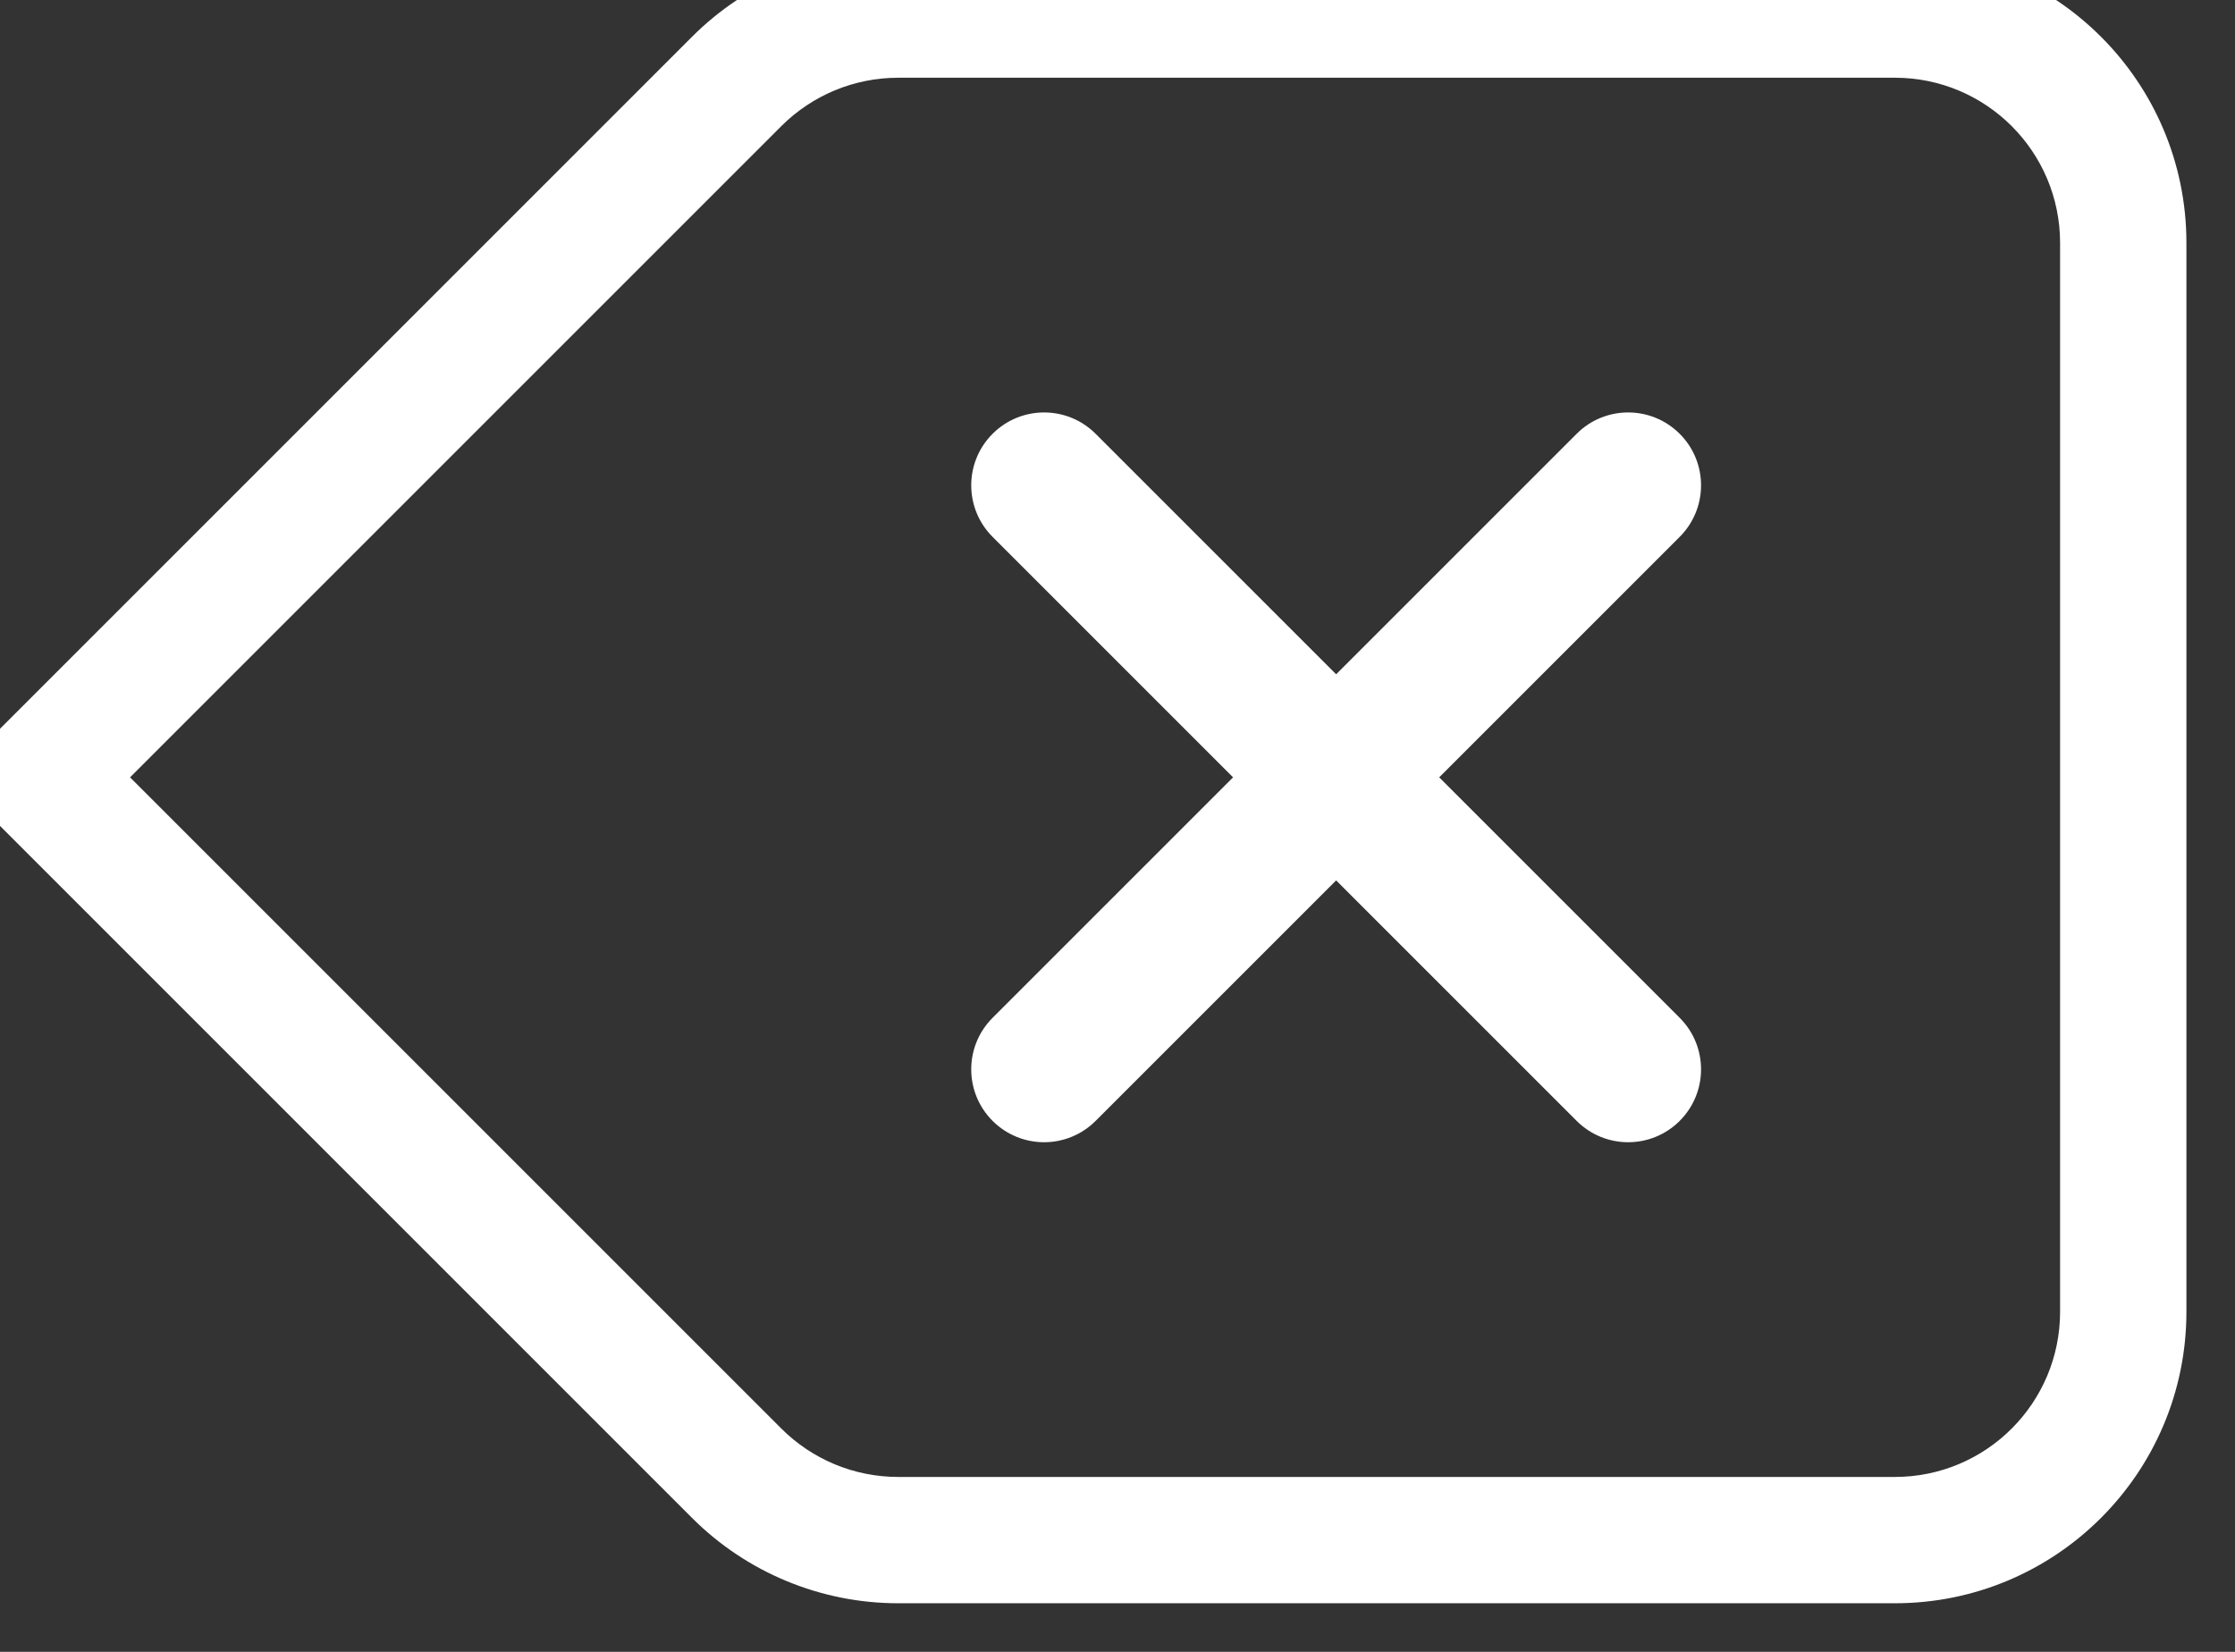 <svg width="46" height="34" viewBox="0 0 46 34" fill="none" xmlns="http://www.w3.org/2000/svg" xmlns:xlink="http://www.w3.org/1999/xlink">
<rect x="0" y="0" width="46" height="34" fill="#333333" stroke="none"/>
<path d="M20.429,11.05C19.843,10.464 19.843,9.515 20.429,8.929C21.015,8.343 21.964,8.343 22.55,8.929L27.5,13.879L32.45,8.929C33.035,8.343 33.985,8.343 34.571,8.929C35.157,9.515 35.157,10.464 34.571,11.05L29.621,16L34.571,20.95C35.157,21.536 35.157,22.485 34.571,23.071C33.985,23.657 33.035,23.657 32.45,23.071L27.5,18.121L22.55,23.071C21.964,23.657 21.015,23.657 20.429,23.071C19.843,22.485 19.843,21.536 20.429,20.95L25.379,16L20.429,11.05Z" fill="#FFFFFF"/>
<path d="M14.243,0.757L-1,16L14.243,31.243C15.368,32.368 16.894,33 18.485,33L39,33C42.314,33 45,30.314 45,27L45,5C45,1.686 42.314,-1 39,-1L18.485,-1C16.894,-1 15.368,-0.368 14.243,0.757ZM39,30.4L18.485,30.4C17.584,30.4 16.719,30.042 16.081,29.404L2.677,16L16.081,2.596C16.719,1.958 17.584,1.6 18.485,1.6L39,1.6C40.878,1.6 42.4,3.122 42.4,5L42.4,27C42.4,28.878 40.878,30.4 39,30.4Z" clip-rule="evenodd" fill-rule="evenodd" fill="#FFFFFF"/>
</svg>
